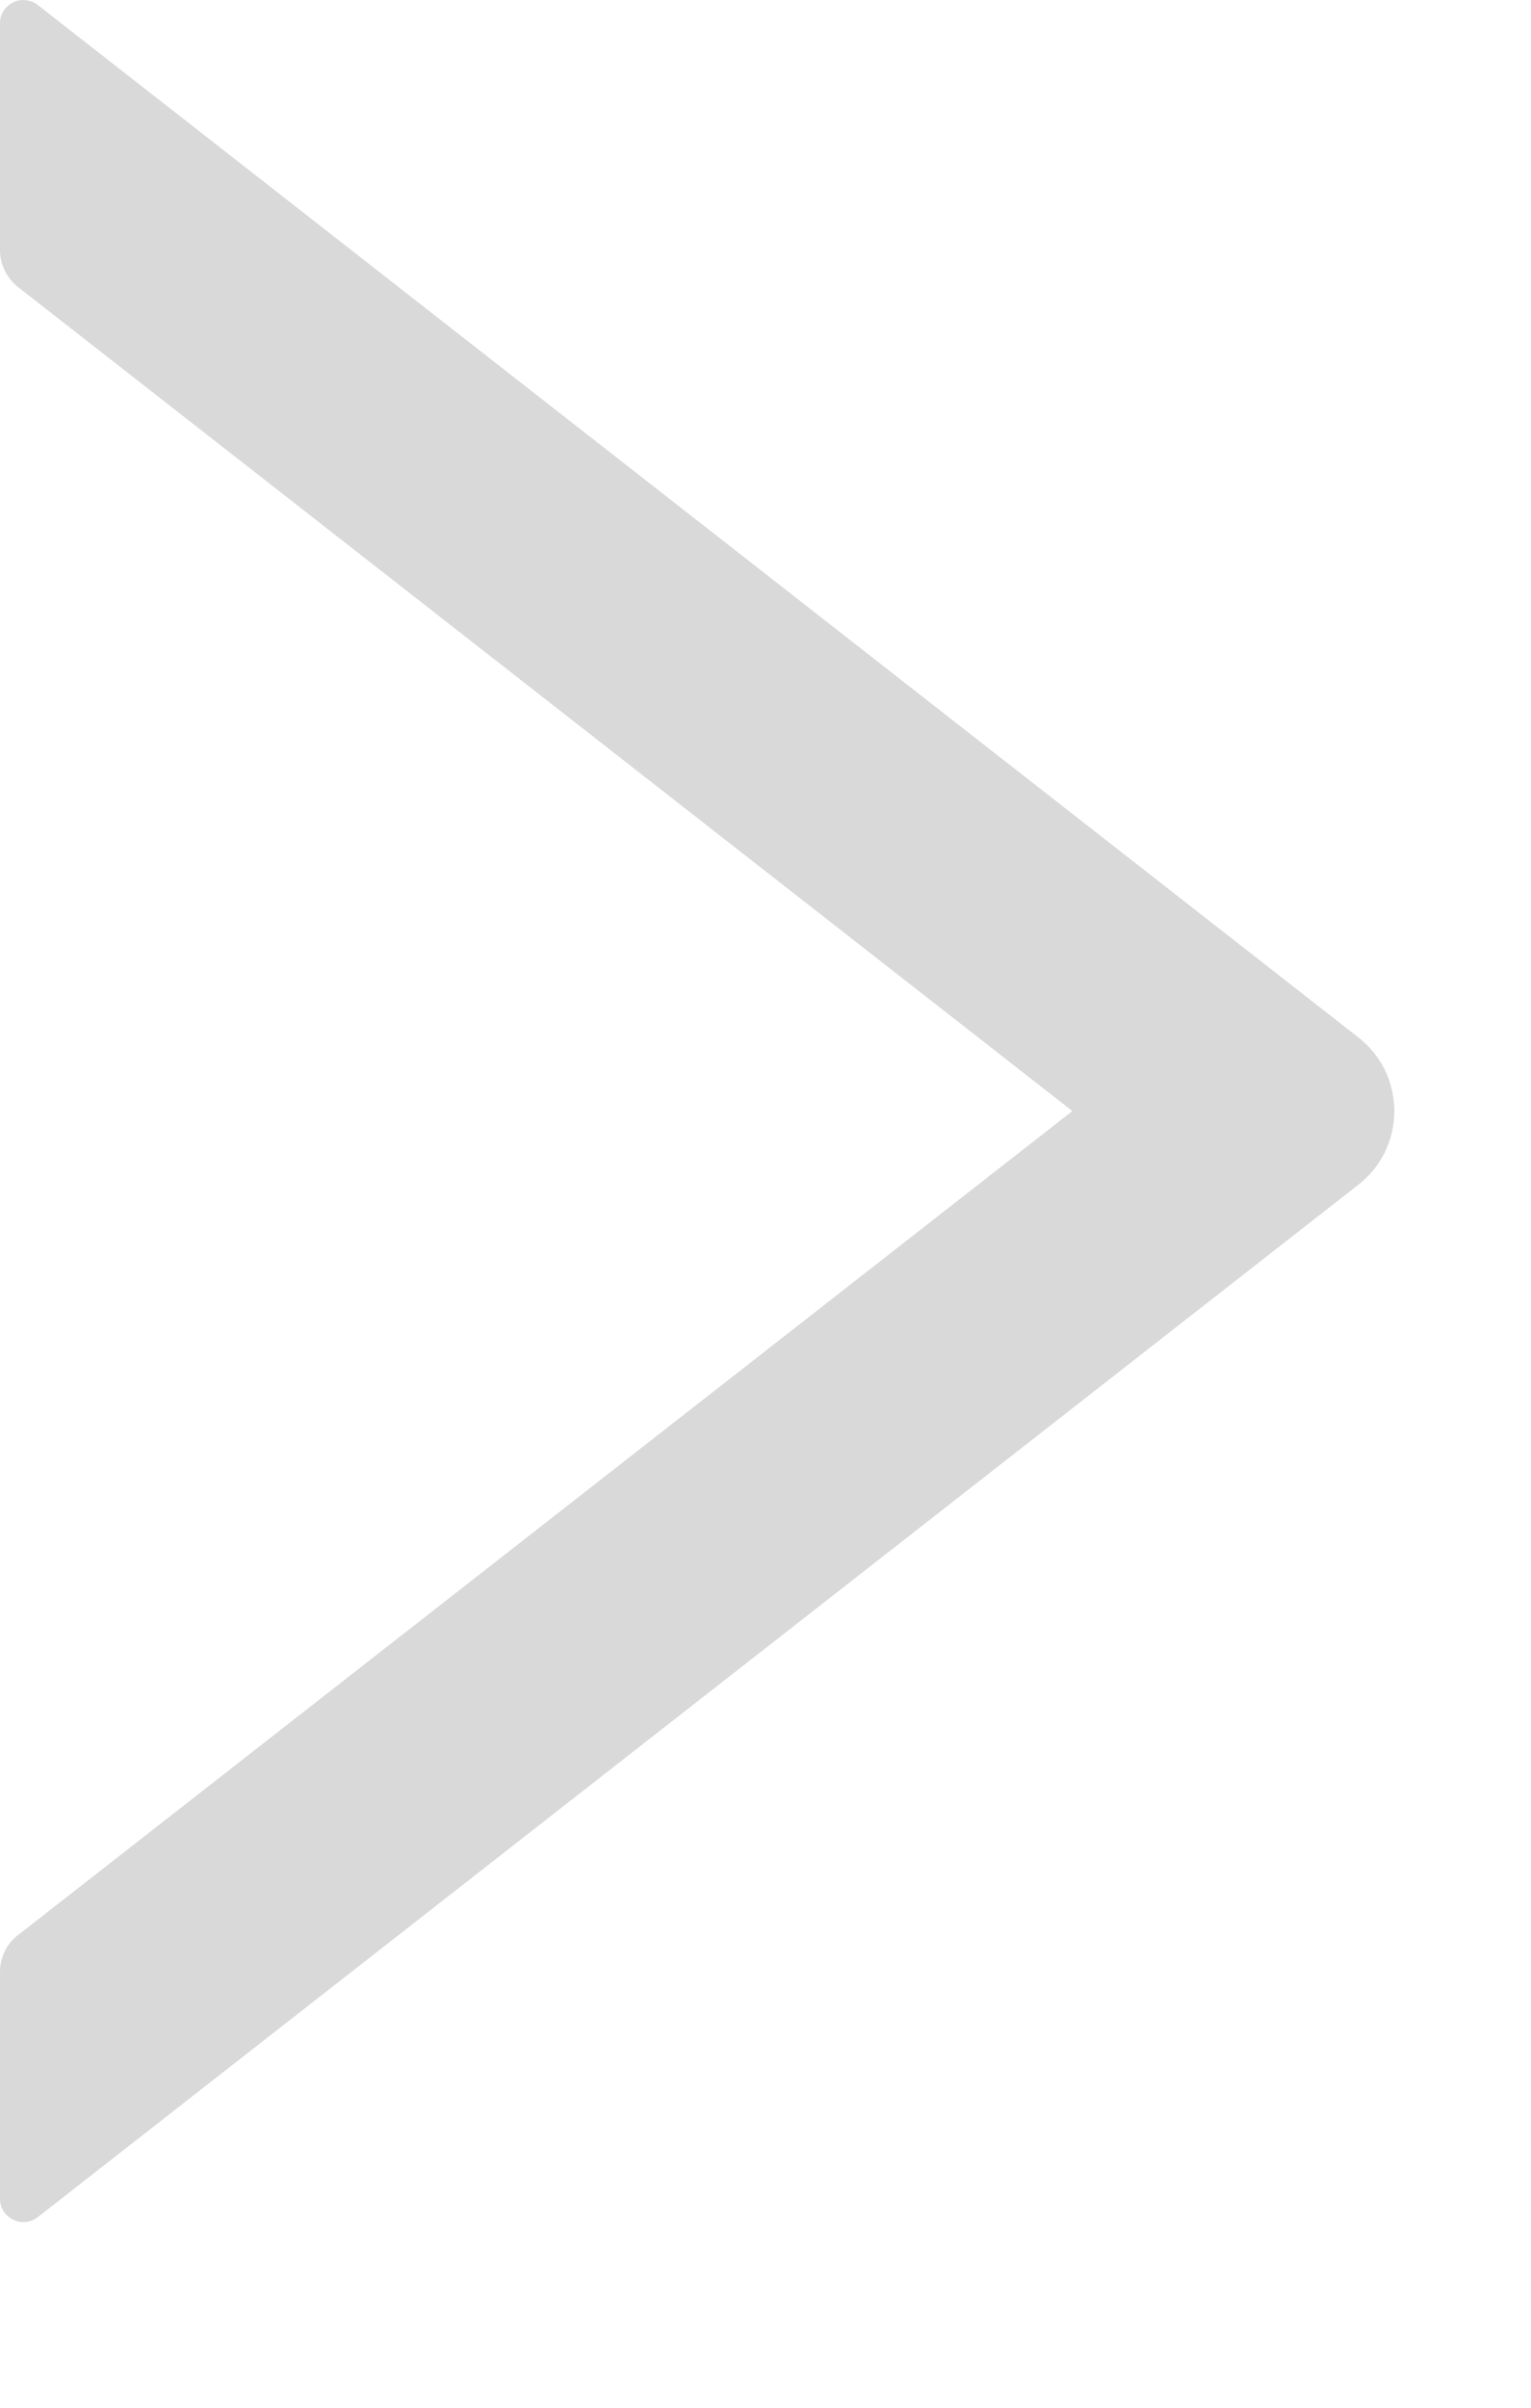 <svg preserveAspectRatio="none" width="100%" height="100%" overflow="visible" style="display: block;" viewBox="0 0 7 11" fill="none" xmlns="http://www.w3.org/2000/svg">
<path id="Vector" d="M6.21 4.739L0.173 0.023C0.157 0.01 0.138 0.003 0.118 0.001C0.098 -0.002 0.078 0.002 0.06 0.011C0.042 0.02 0.027 0.033 0.016 0.05C0.005 0.067 -9.40343e-05 0.087 1.20111e-06 0.107V1.143C1.20111e-06 1.208 0.031 1.271 0.082 1.311L4.903 5.076L0.082 8.841C0.029 8.881 1.20111e-06 8.944 1.20111e-06 9.009V10.045C1.20111e-06 10.134 0.103 10.184 0.173 10.129L6.21 5.413C6.262 5.373 6.303 5.322 6.332 5.264C6.36 5.205 6.375 5.141 6.375 5.076C6.375 5.011 6.36 4.947 6.332 4.888C6.303 4.83 6.262 4.779 6.21 4.739Z" fill="#D9D9D9"/>
</svg>
